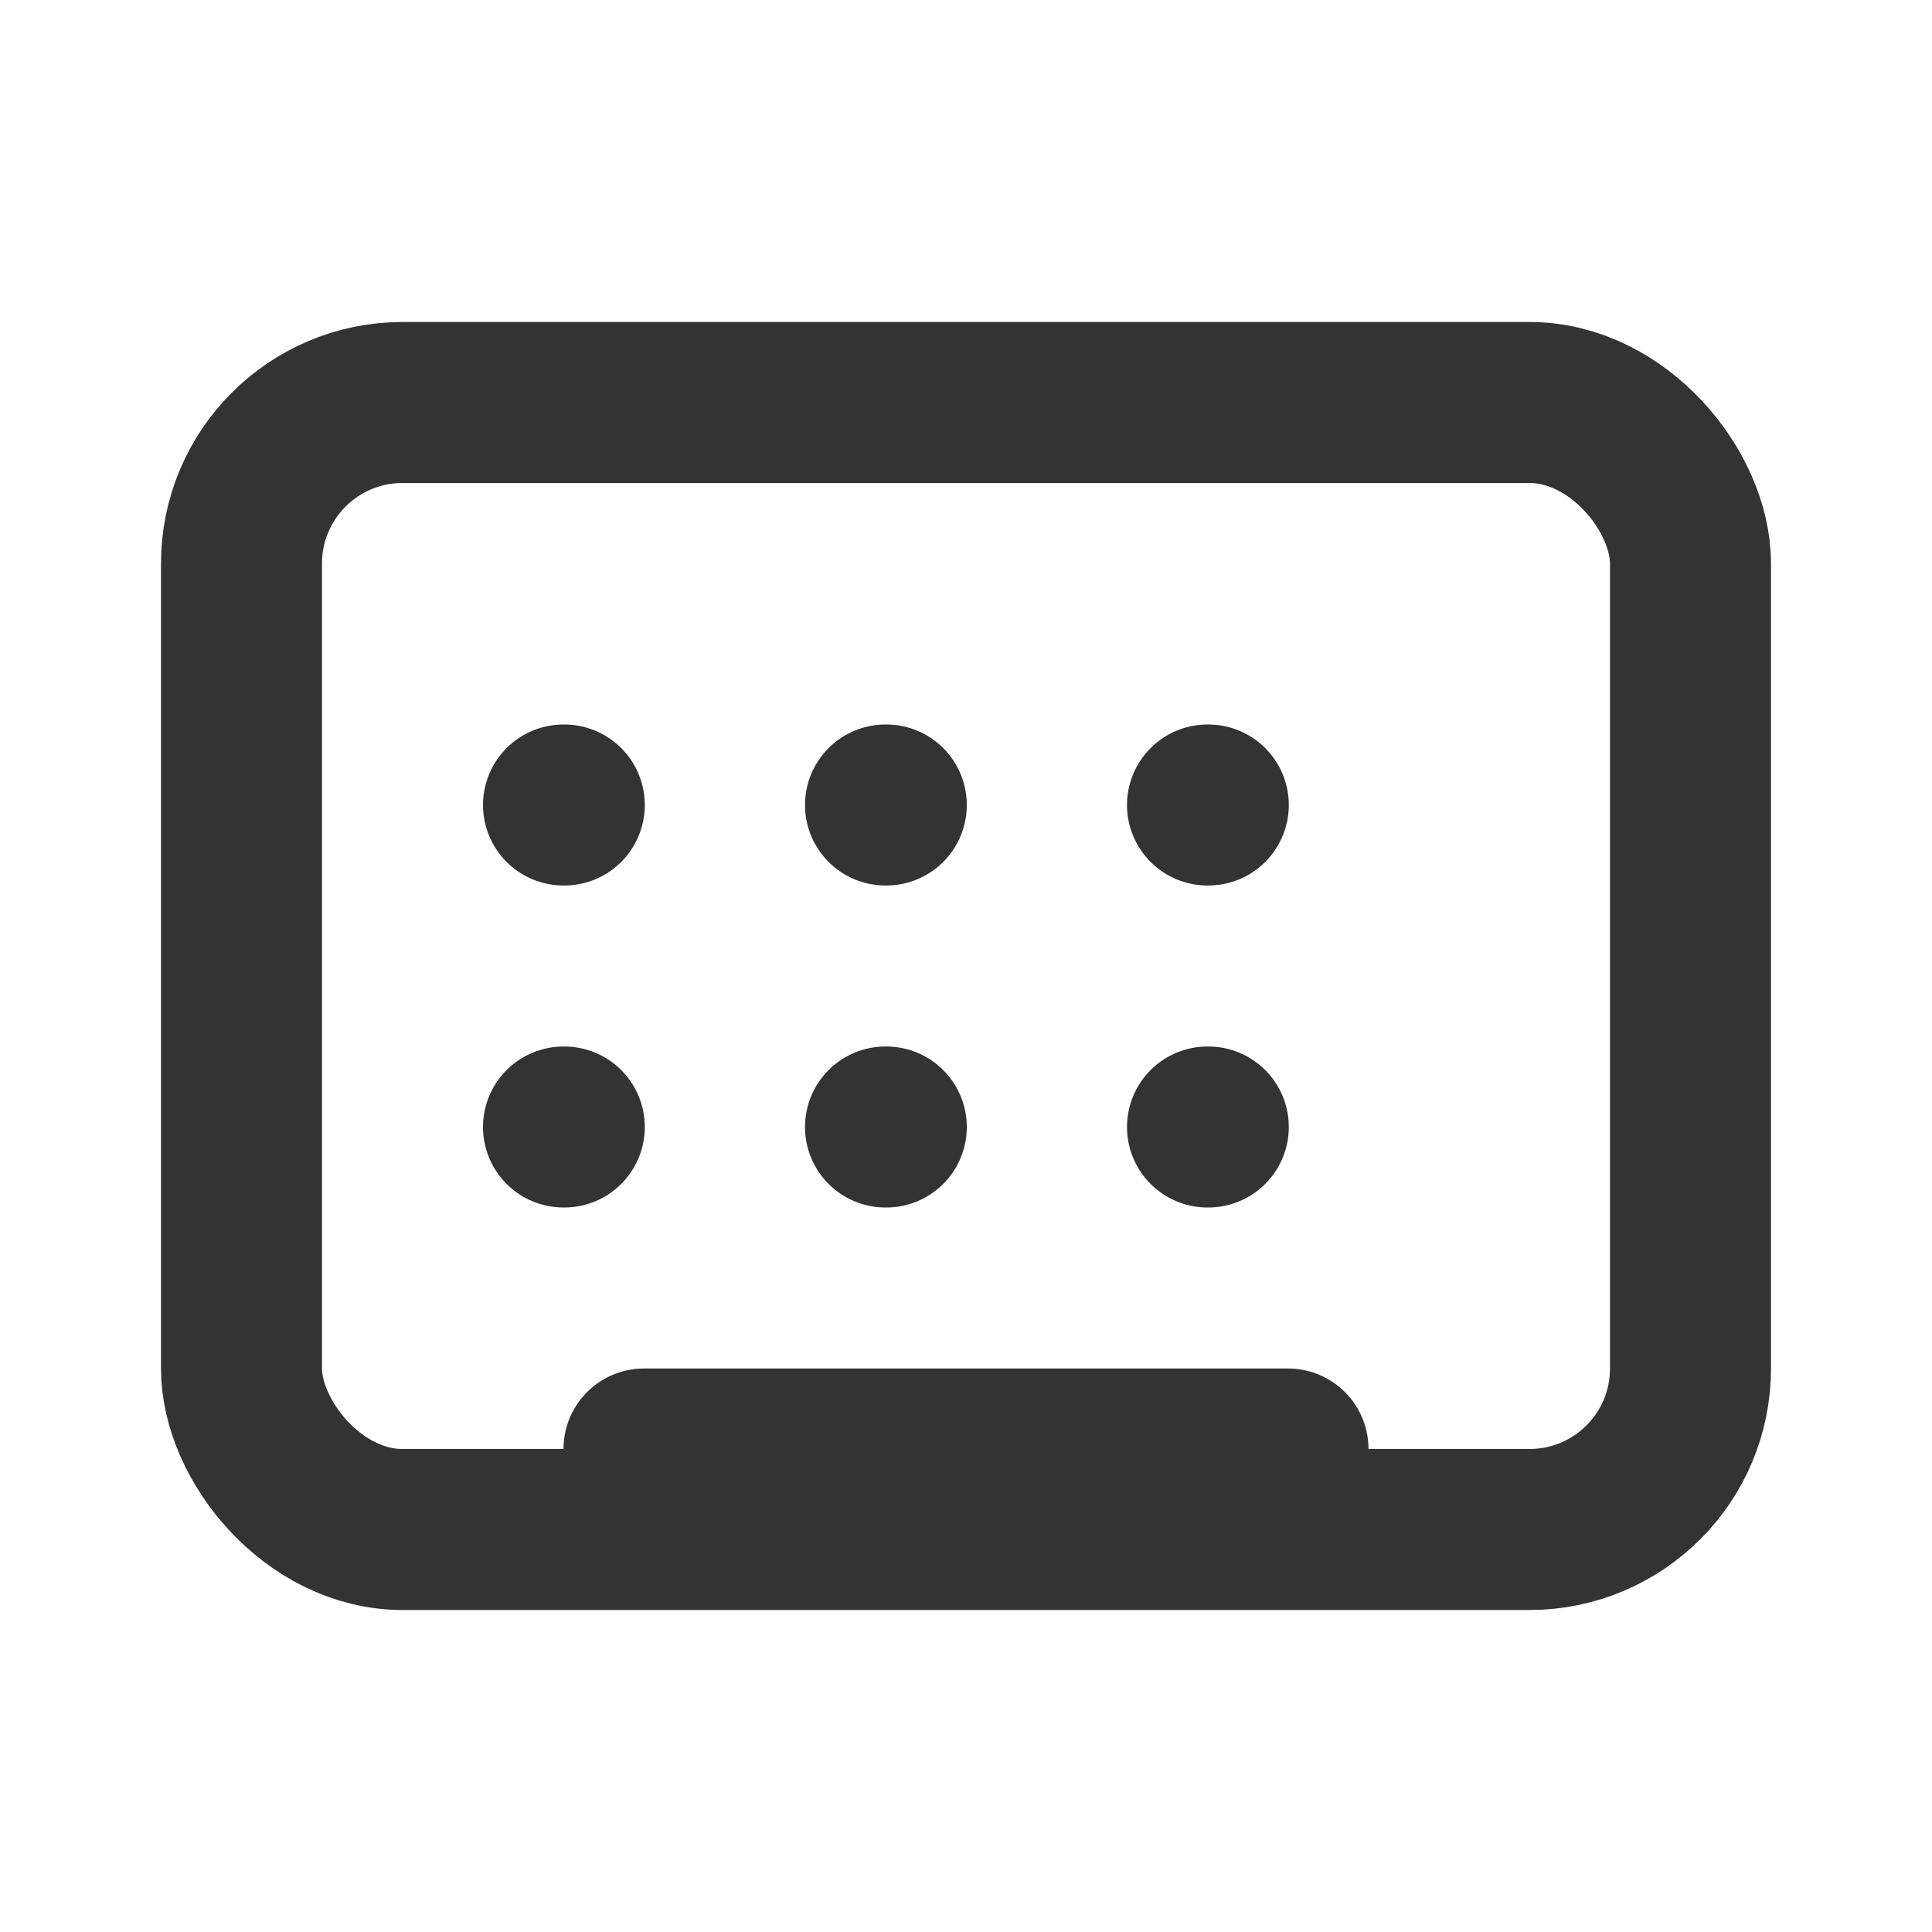 <svg width="24" height="24" viewBox="0 0 24 24" fill="none" xmlns="http://www.w3.org/2000/svg">
  <rect x="3" y="5" width="18" height="14" rx="2" stroke="#333333" stroke-width="2" stroke-linecap="round" stroke-linejoin="round"/>
  <path d="M7 10H7.01" stroke="#333333" stroke-width="2" stroke-linecap="round" stroke-linejoin="round"/>
  <path d="M11 10H11.01" stroke="#333333" stroke-width="2" stroke-linecap="round" stroke-linejoin="round"/>
  <path d="M15 10H15.01" stroke="#333333" stroke-width="2" stroke-linecap="round" stroke-linejoin="round"/>
  <path d="M7 14H7.01" stroke="#333333" stroke-width="2" stroke-linecap="round" stroke-linejoin="round"/>
  <path d="M11 14H11.01" stroke="#333333" stroke-width="2" stroke-linecap="round" stroke-linejoin="round"/>
  <path d="M15 14H15.01" stroke="#333333" stroke-width="2" stroke-linecap="round" stroke-linejoin="round"/>
  <path d="M8 18H16" stroke="#333333" stroke-width="2" stroke-linecap="round" stroke-linejoin="round"/>
</svg>